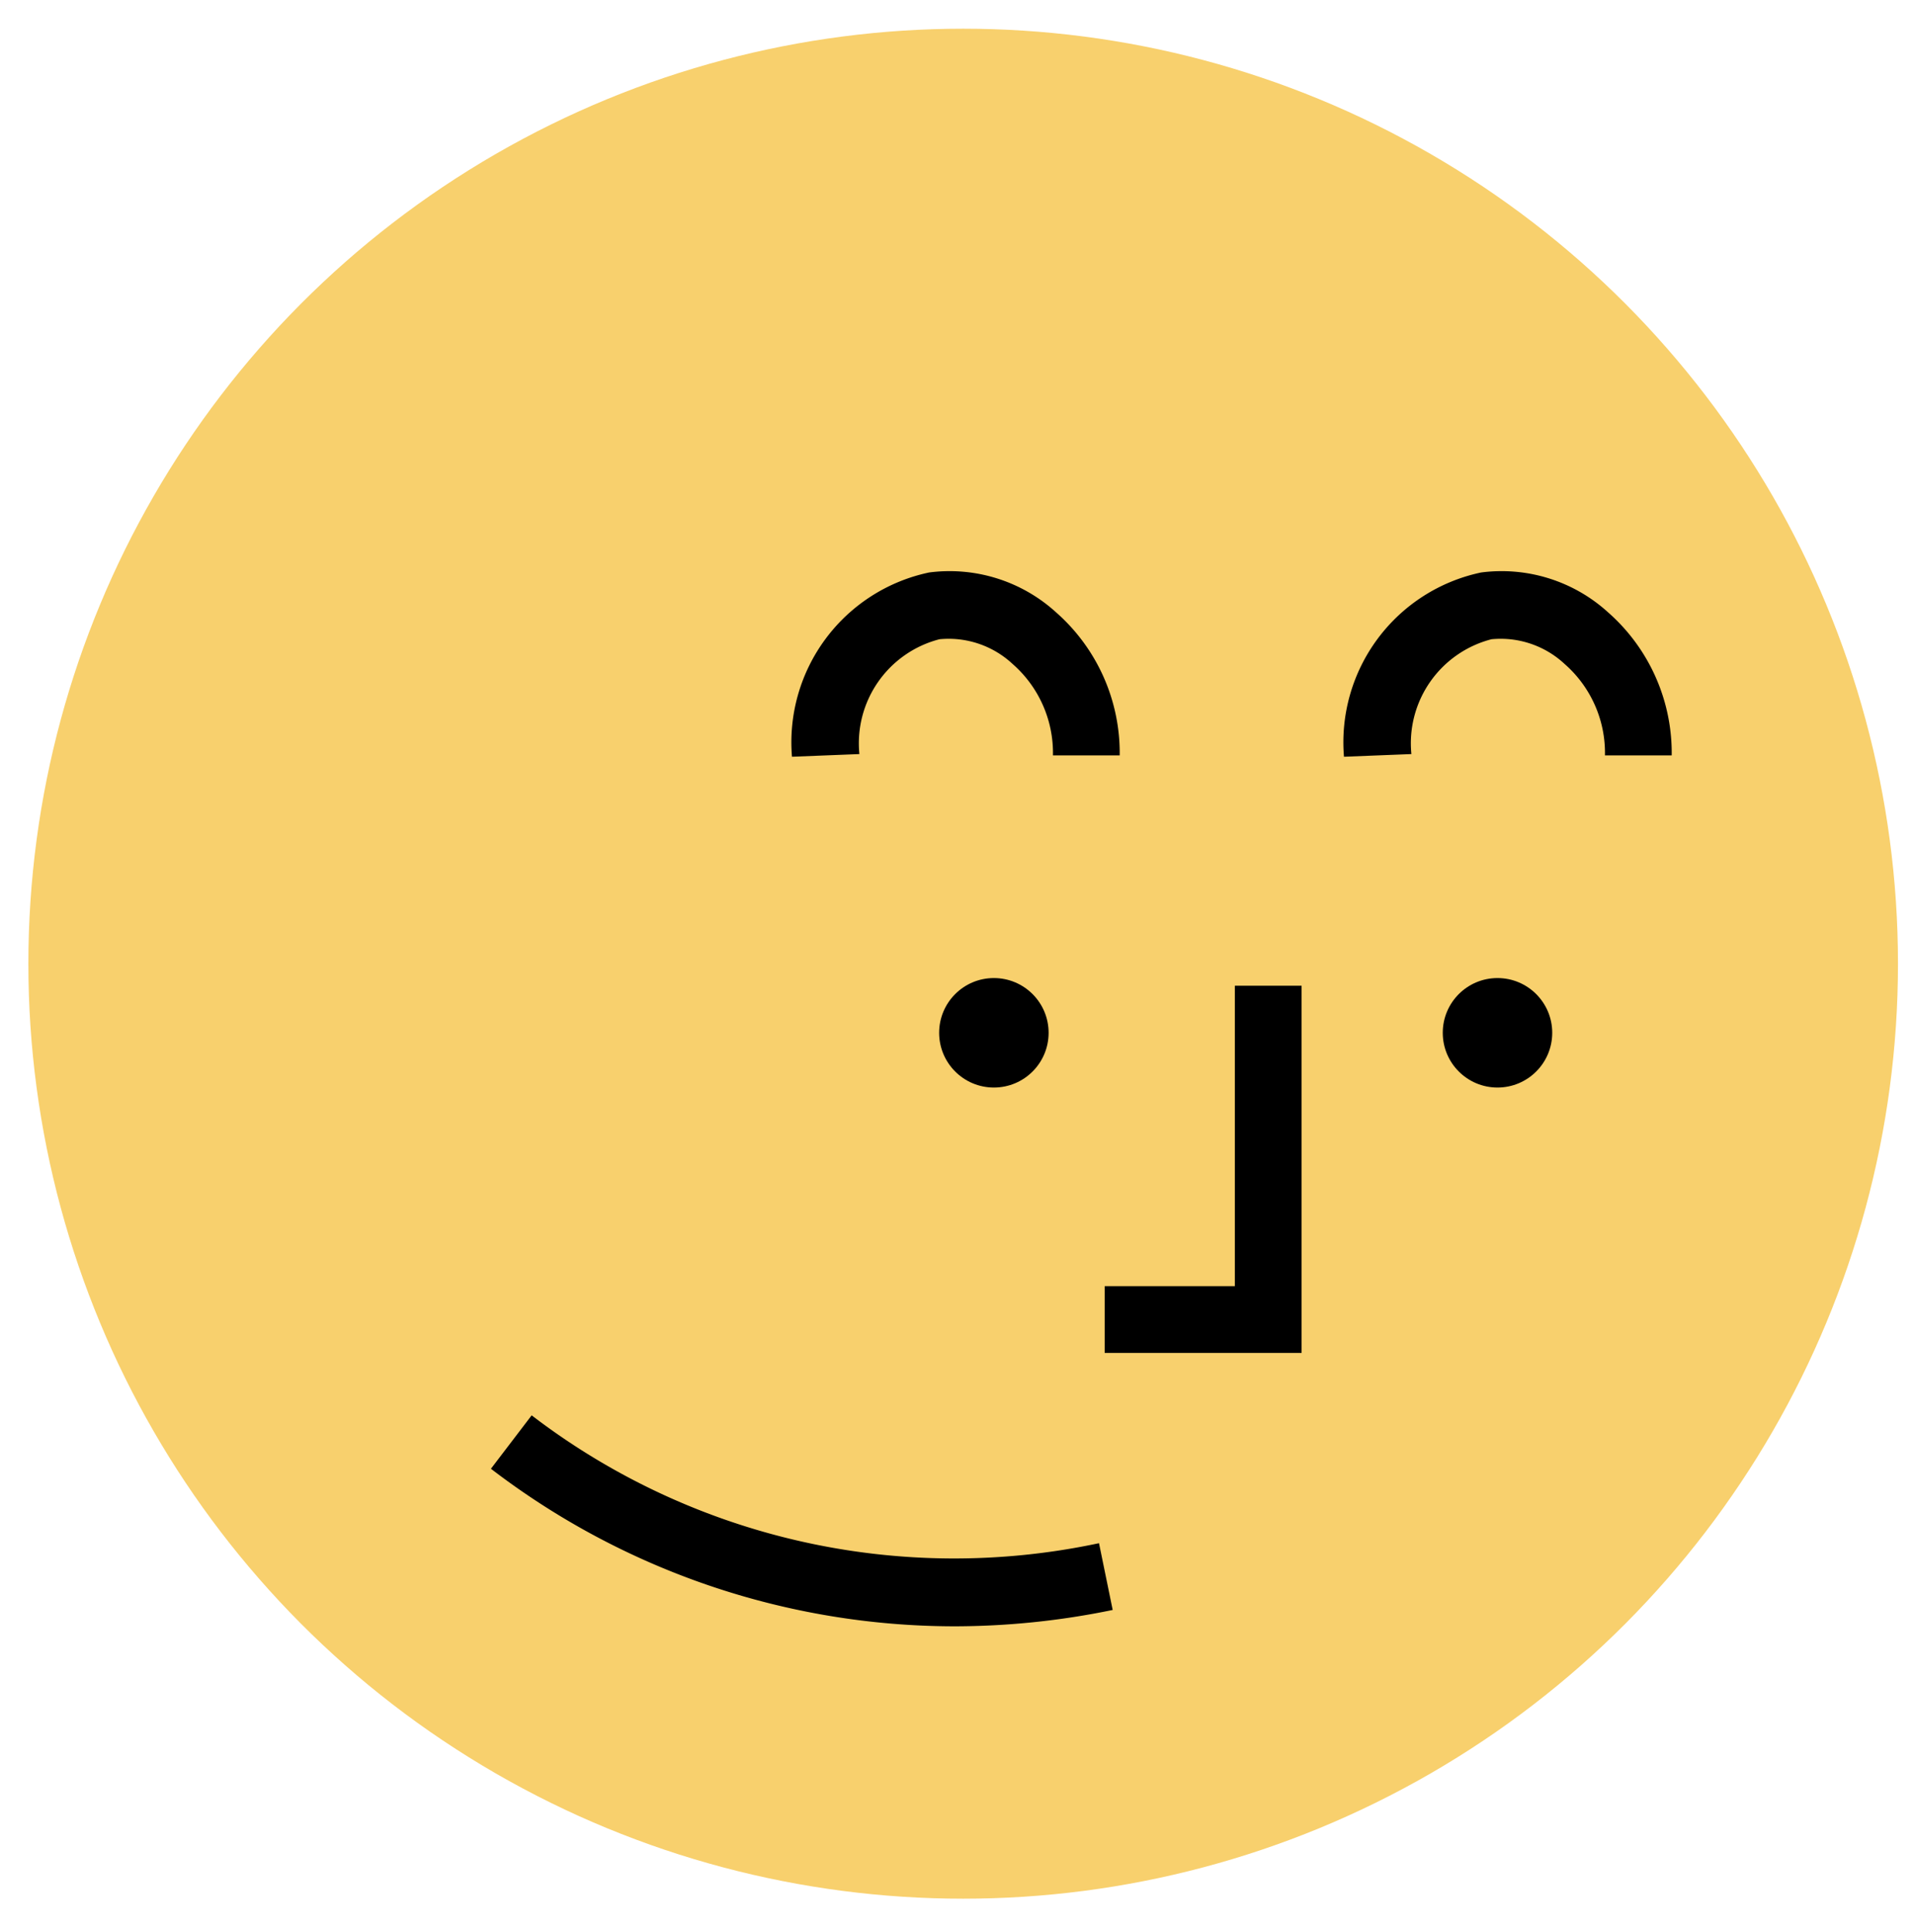 <svg id="레이어_1" data-name="레이어 1" xmlns="http://www.w3.org/2000/svg" viewBox="0 0 57.35 57.87"><defs><style>.cls-1{fill:#f8d06d;}</style></defs><circle id="타원_513" data-name="타원 513" class="cls-1" cx="28.86" cy="28.87" r="28.01"/><g id="그룹_4149" data-name="그룹 4149"><path id="패스_5212" data-name="패스 5212" d="M39,40.53H33.1v-2H37v-9h2Z"/><path id="패스_5213" data-name="패스 5213" d="M28.58,48.72A22.86,22.86,0,0,1,14.71,44l1.22-1.6a20.83,20.83,0,0,0,17,3.83l.41,2A23.51,23.51,0,0,1,28.58,48.72Z"/><circle id="타원_508" data-name="타원 508" cx="29.78" cy="30.94" r="1.64"/><circle id="타원_509" data-name="타원 509" cx="44.87" cy="30.94" r="1.64"/><path id="패스_5214" data-name="패스 5214" d="M23.73,22.67a5.2,5.2,0,0,1,4.11-5.52,4.74,4.74,0,0,1,3.81,1.2,5.61,5.61,0,0,1,1.9,4.28l-2,0a3.54,3.54,0,0,0-1.21-2.74,2.81,2.81,0,0,0-2.19-.74,3.22,3.22,0,0,0-2.4,3.44Z"/><path id="패스_5215" data-name="패스 5215" d="M40.27,22.67a5.2,5.2,0,0,1,4.11-5.52,4.74,4.74,0,0,1,3.81,1.2,5.61,5.61,0,0,1,1.9,4.28l-2,0a3.54,3.54,0,0,0-1.21-2.74,2.81,2.81,0,0,0-2.19-.74,3.22,3.22,0,0,0-2.4,3.44Z"/></g></svg>